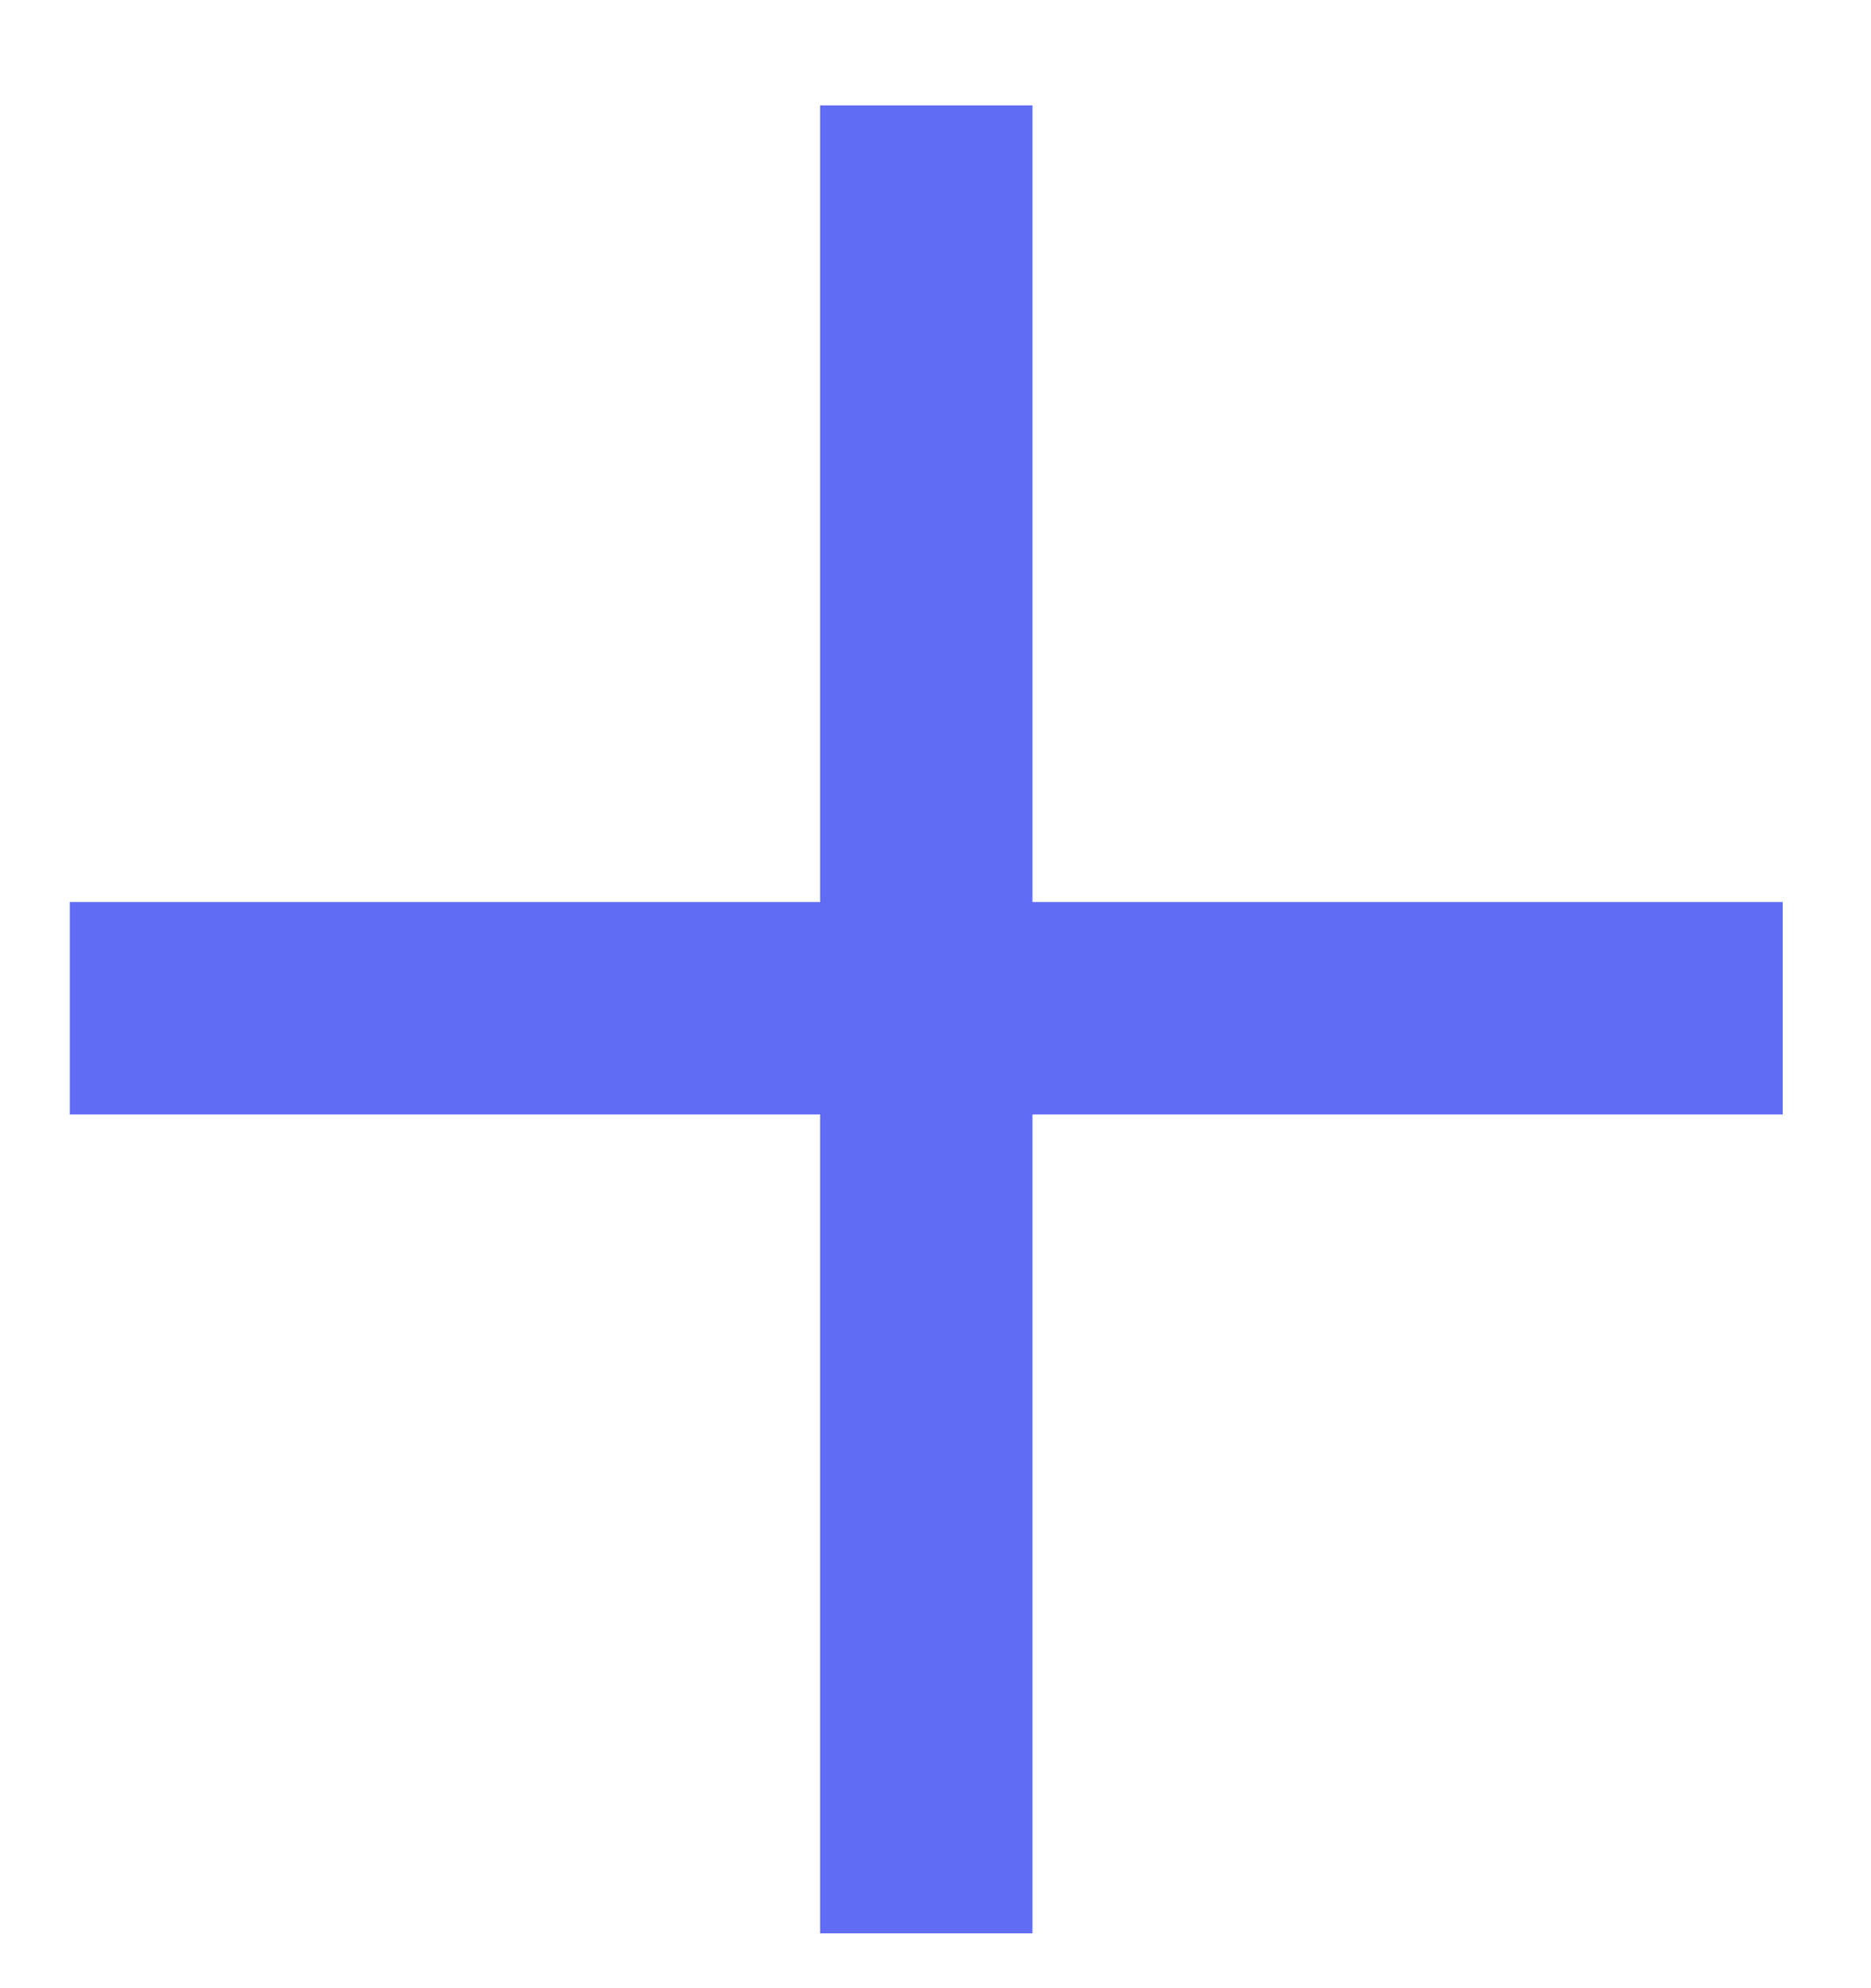 <svg width="16" height="17" viewBox="0 0 16 17" fill="none" xmlns="http://www.w3.org/2000/svg">
<path d="M8.829 9.529V16.531H7.013V9.529H0.597V7.713H7.013V0.901H8.829V7.713H15.245V9.529H8.829Z" fill="#616CF5"/>
</svg>
